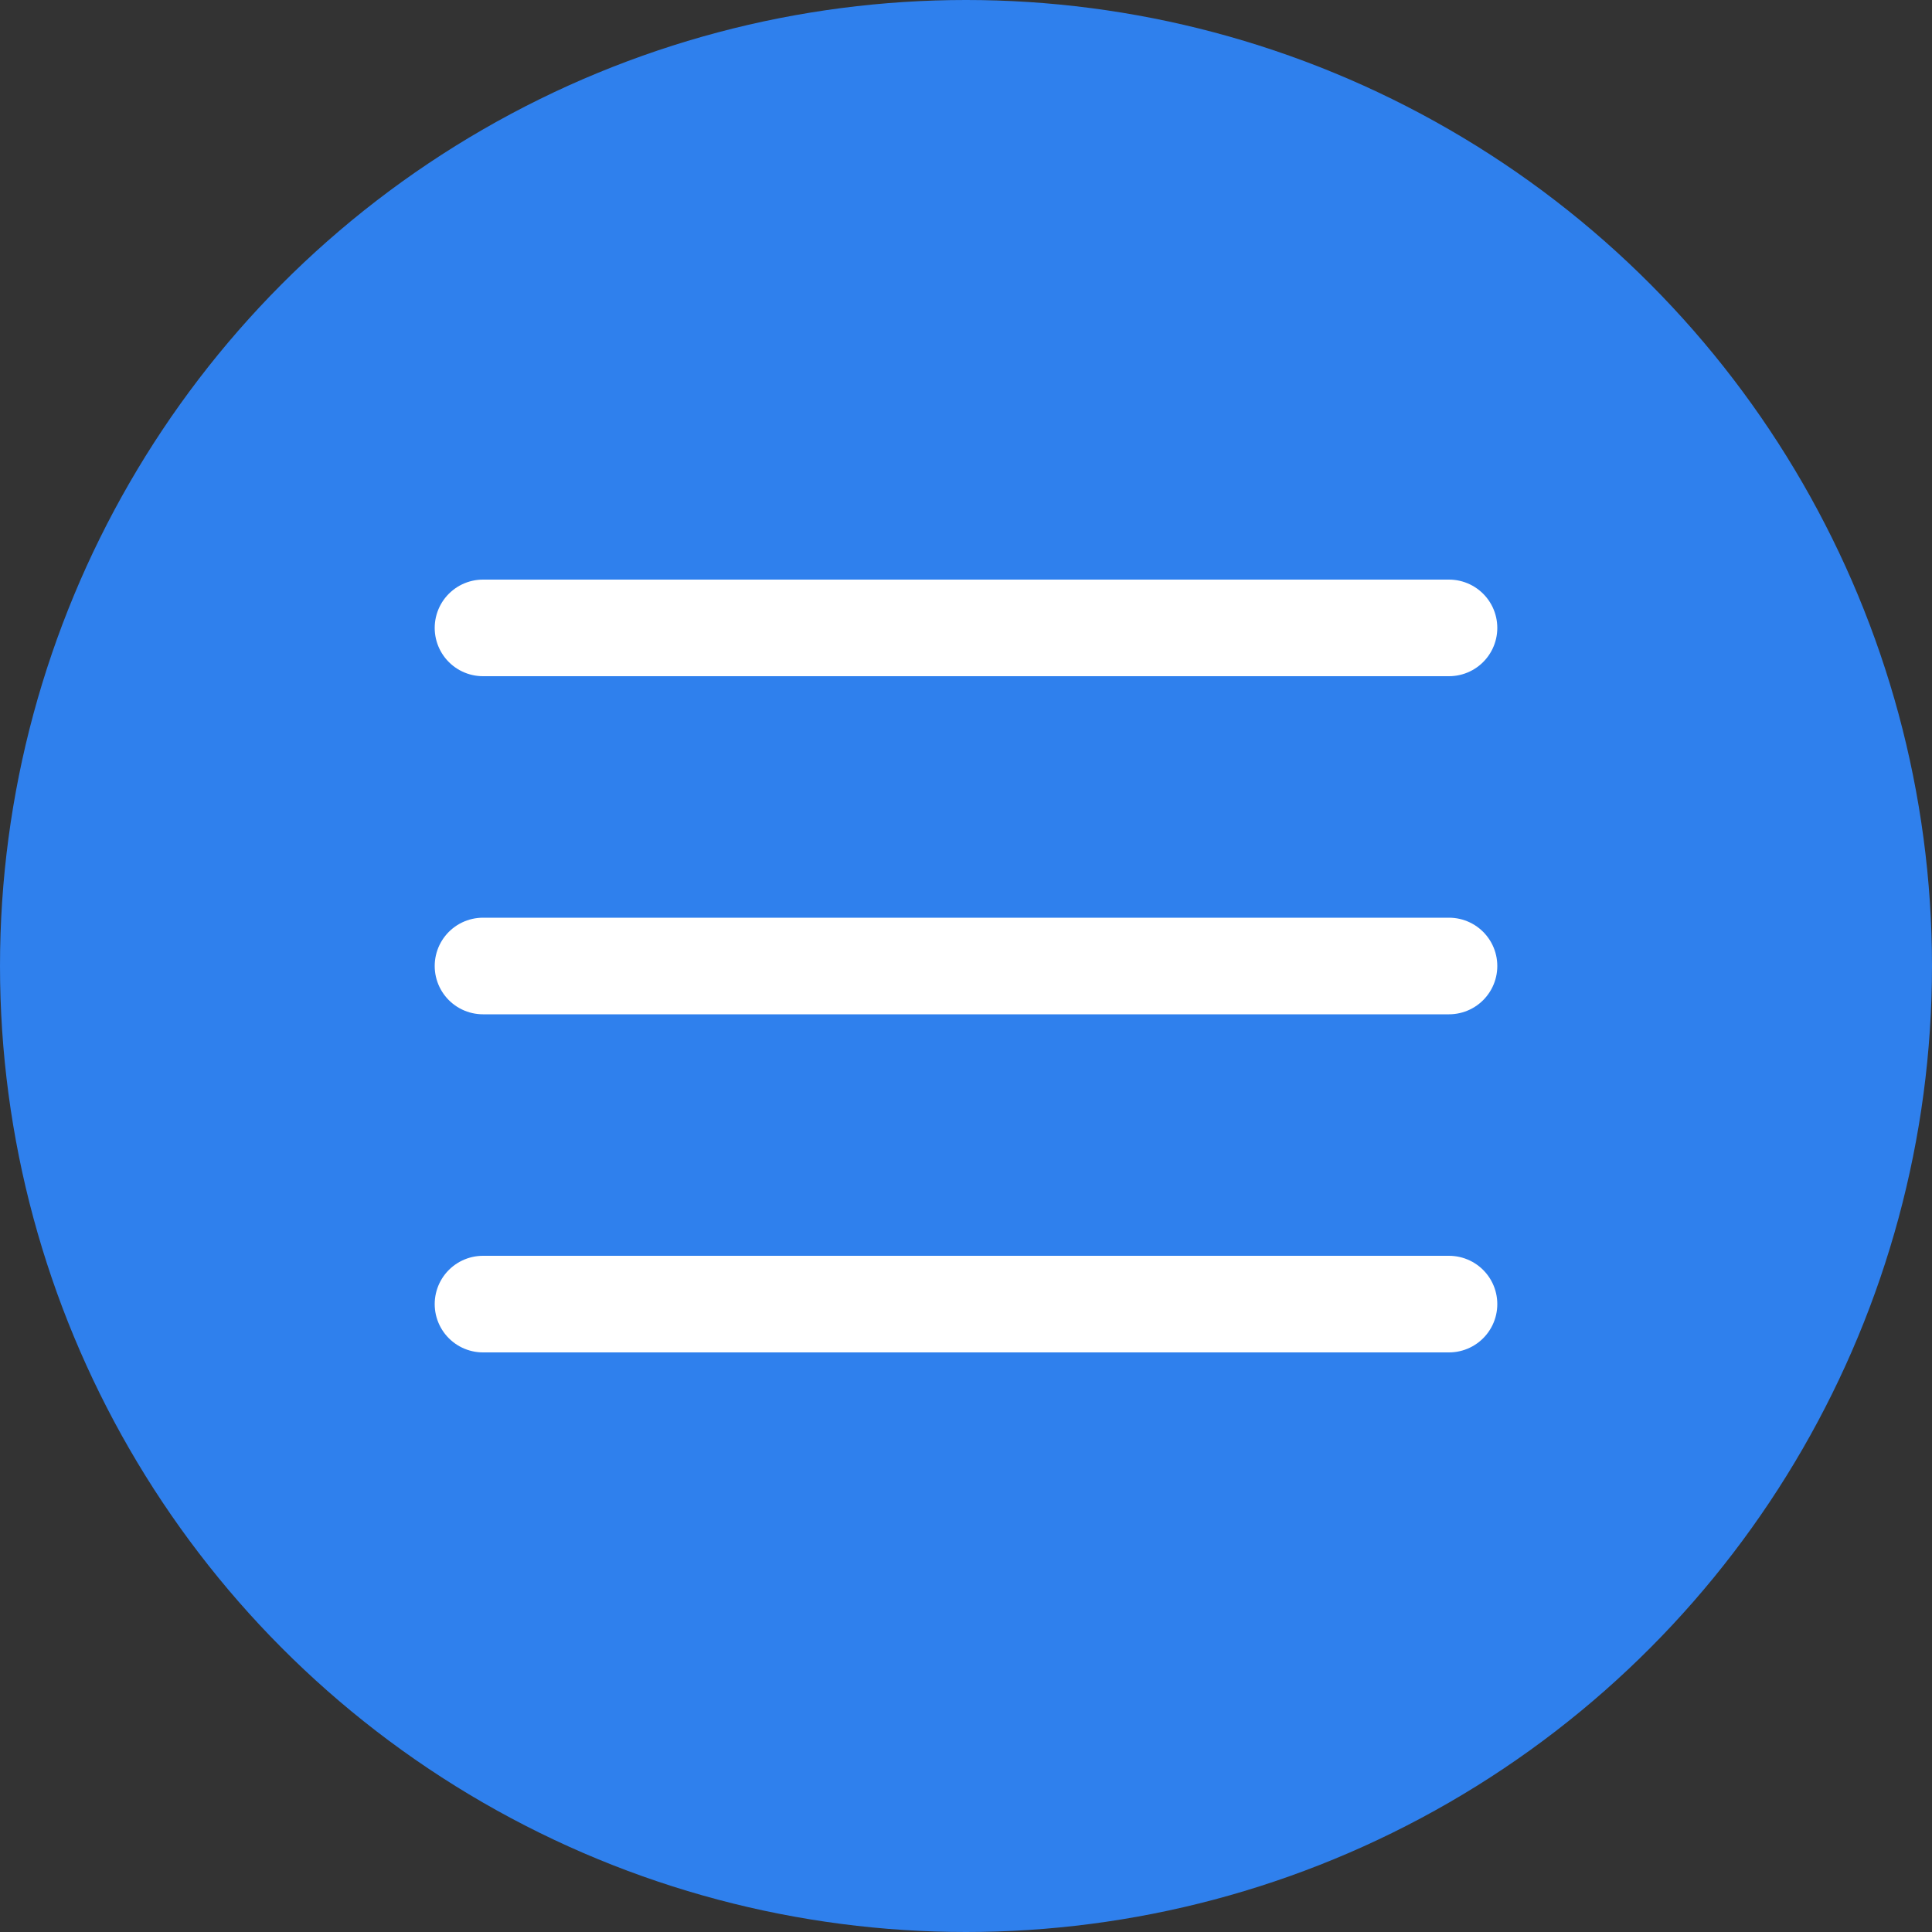 <svg width="40" height="40" viewBox="0 0 40 40" fill="none" xmlns="http://www.w3.org/2000/svg">
<rect x="0" y="0" width="40" height="40" fill="#333333" stroke="none"/>
<circle cx="20" cy="20" r="20" fill="#2F80ED"/>
<path d="M10 13H30" stroke="white" stroke-width="2" stroke-linecap="round"/>
<path d="M10 20H30" stroke="white" stroke-width="2" stroke-linecap="round"/>
<path d="M10 27H30" stroke="white" stroke-width="2" stroke-linecap="round"/>
</svg>
